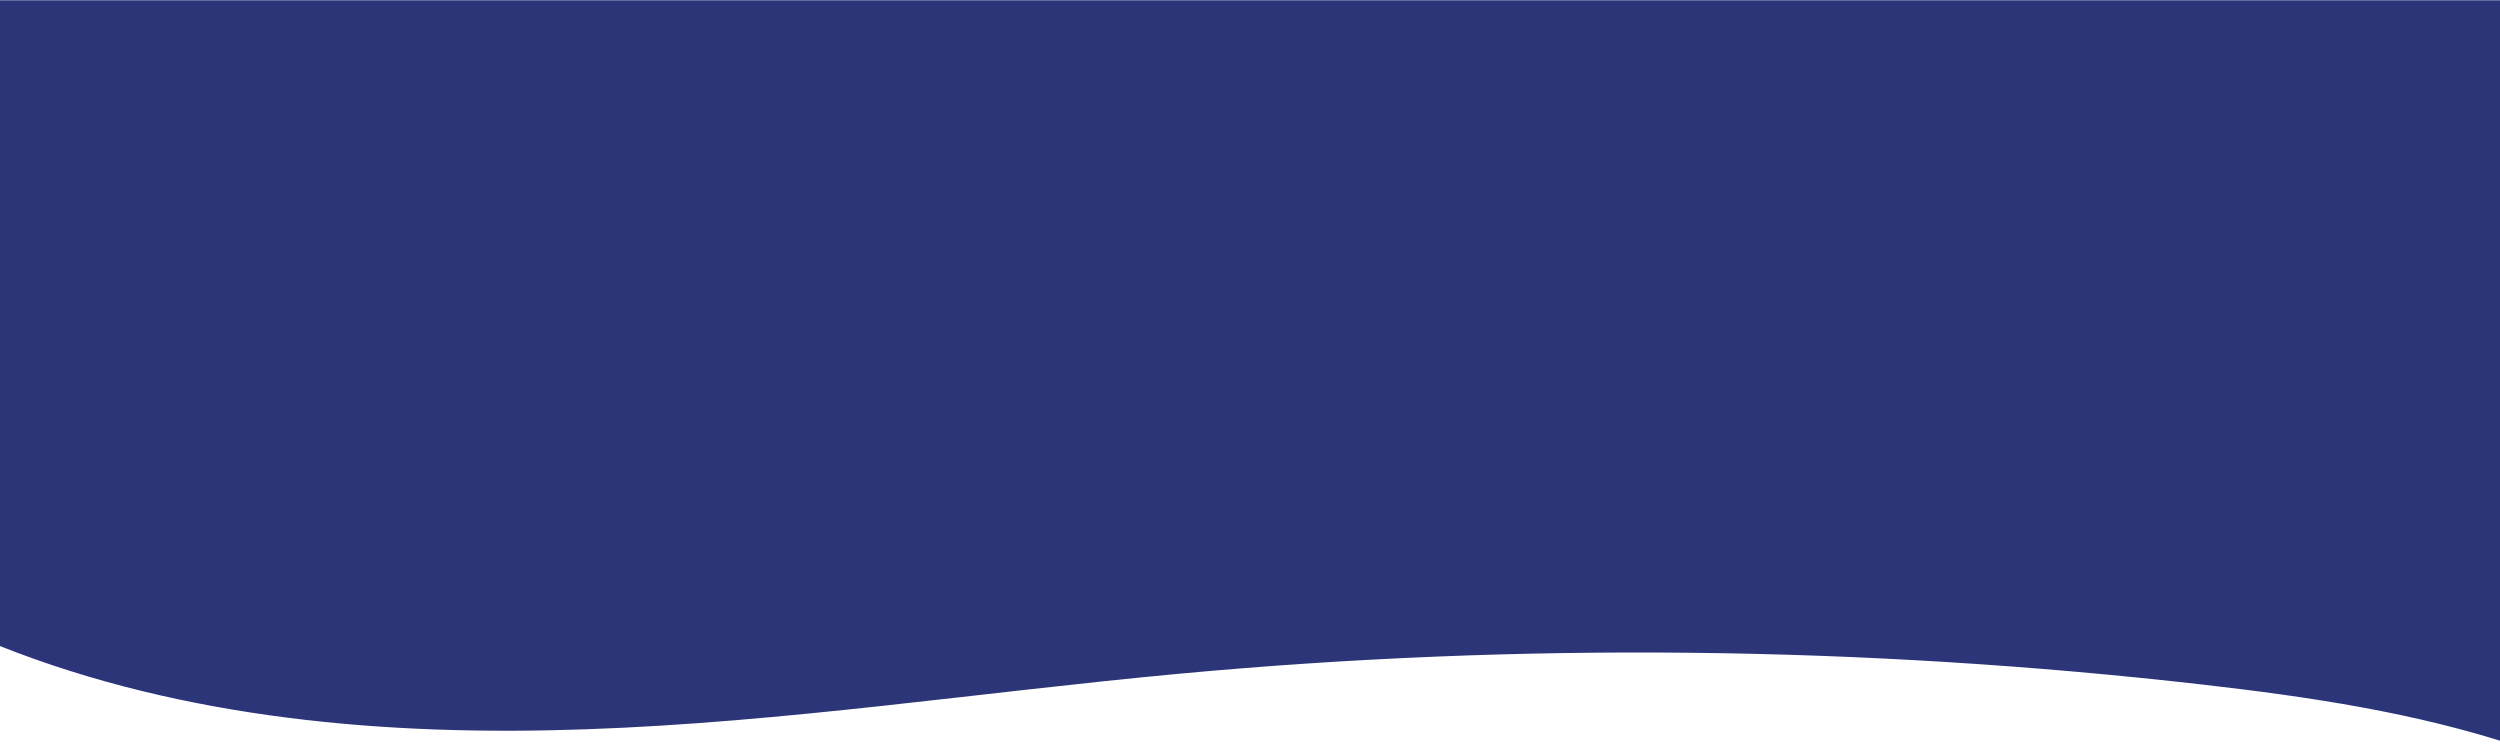 <svg version="1.2" xmlns="http://www.w3.org/2000/svg" viewBox="0 0 1920 574" width="1920" height="574">
	<title>Web 1920 – 9</title>
	<defs>
		<clipPath clipPathUnits="userSpaceOnUse" id="cp1">
			<path d="m0-2645h1920v22910h-1920z"/>
		</clipPath>
		<clipPath clipPathUnits="userSpaceOnUse" id="cp2">
			<path d="m0-114.5h1933.46v687.66h-1933.46z"/>
		</clipPath>
	</defs>
	<style>
		.s0 { fill: #2c3578 } 
	</style>
	<g id="Web 1920 – 9" clip-path="url(#cp1)">
		<g id="Group 850">
			<g id="Group 738" clip-path="url(#cp2)">
				<g id="-e-">
					<path id="Path 1387" class="s0" d="m1933.5 573.2c-78.2-26-160.4-38.1-242.3-47.5-260.5-29.7-524.2-32.5-785.3-8.3-152 14.1-303.3 37.4-455.9 42.7-152.5 5.4-308.3-7.8-450-63.9v-496h1932.1z"/>
				</g>
			</g>
		</g>
	</g>
</svg>
